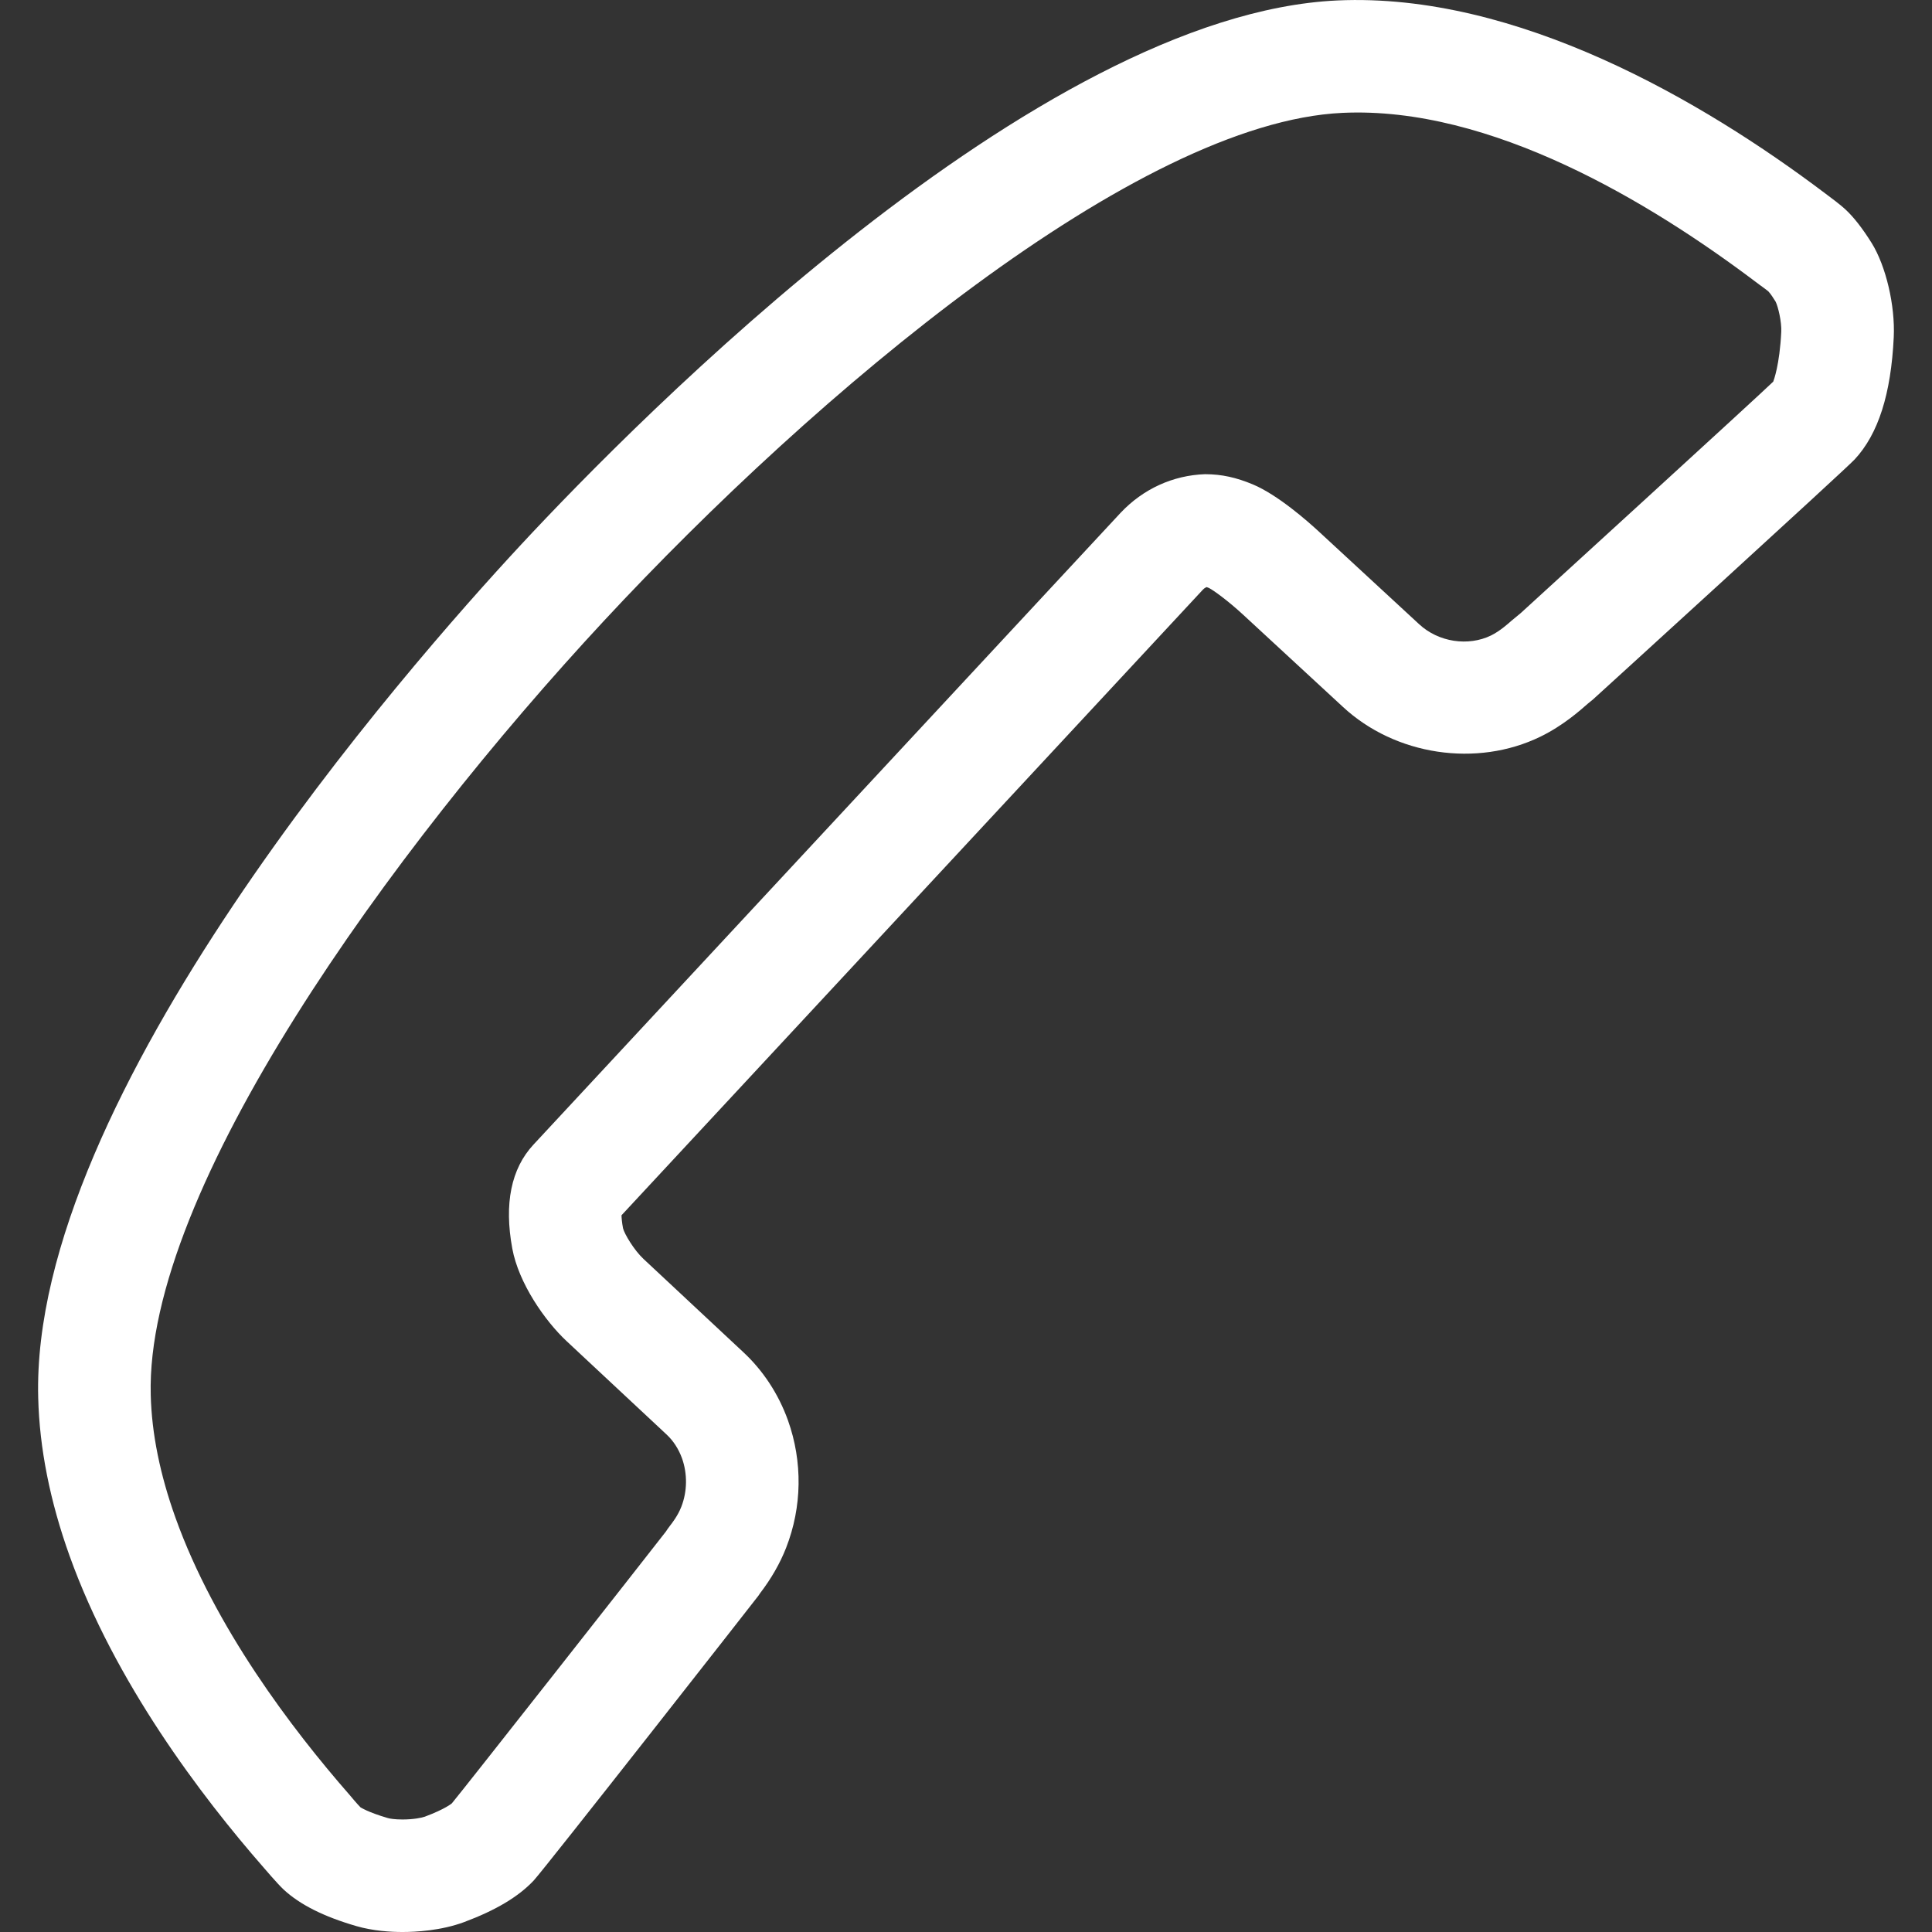 <?xml version="1.0" encoding="UTF-8" standalone="no"?>
<svg
   xmlns:dc="http://purl.org/dc/elements/1.1/"
   xmlns:cc="http://creativecommons.org/ns#"
   xmlns:rdf="http://www.w3.org/1999/02/22-rdf-syntax-ns#"
   xmlns:svg="http://www.w3.org/2000/svg"
   xmlns="http://www.w3.org/2000/svg"
   xmlns:sodipodi="http://sodipodi.sourceforge.net/DTD/sodipodi-0.dtd"
   xmlns:inkscape="http://www.inkscape.org/namespaces/inkscape"
   version="1.1"
   id="Capa_1"
   x="0px"
   y="0px"
   viewBox="0 0 51.512 51.512"
   style="enable-background:new 0 0 51.512 51.512;"
   xml:space="preserve"
   sodipodi:docname="cell-white.svg"
   inkscape:version="1.0.2 (e86c870879, 2021-01-15)"><rect x="0" y="0" width="51.512" height="51.512" fill="#333333" stroke="none"/><defs
   id="defs41" /><sodipodi:namedview
   pagecolor="#ffffff"
   bordercolor="#666666"
   borderopacity="1"
   objecttolerance="10"
   gridtolerance="10"
   guidetolerance="10"
   inkscape:pageopacity="0"
   inkscape:pageshadow="2"
   inkscape:window-width="796"
   inkscape:window-height="480"
   id="namedview39"
   showgrid="false"
   inkscape:zoom="10.677124"
   inkscape:cx="25.756001"
   inkscape:cy="25.756001"
   inkscape:window-x="0"
   inkscape:window-y="0"
   inkscape:window-maximized="0"
   inkscape:current-layer="Capa_1" />
<g
   id="g6"
   style="fill:#ffffff">
	<g
   id="g4"
   style="fill:#ffffff">
		<path
   style="fill:#ffffff"
   d="M49.202,5.582c-0.124-0.116-0.383-0.312-0.561-0.443c-3.229-2.435-8.193-5.345-12.984-5.127    c-8.022,0.37-18.684,11.196-21.761,14.506C10.82,17.829,0.801,29.253,1.019,37.273c0.033,1.337,0.314,2.754,0.836,4.21    c1.205,3.361,3.497,6.395,5.184,8.322c0,0,0.353,0.415,0.523,0.575c0.435,0.403,1.07,0.722,1.941,0.975    c0.445,0.129,0.914,0.157,1.228,0.157c0.35,0,1.028-0.035,1.645-0.265c0.844-0.315,1.448-0.676,1.854-1.108    c0.297-0.32,5.962-7.551,5.994-7.597l0.036-0.055c0.301-0.392,0.536-0.801,0.699-1.217c0.427-1.09,0.444-2.297,0.05-3.4    c-0.251-0.701-0.666-1.332-1.192-1.819l-2.66-2.485c-0.25-0.233-0.509-0.666-0.546-0.819c-0.03-0.161-0.038-0.273-0.04-0.345    L32.07,15.724c0.038-0.04,0.075-0.06,0.101-0.071c0.024,0.008,0.045,0.018,0.061,0.023c0.124,0.061,0.518,0.349,0.908,0.709    l2.662,2.459c1.399,1.301,3.575,1.624,5.272,0.796c0.605-0.295,1.057-0.699,1.27-0.886l0.12-0.097    c0.055-0.048,6.736-6.136,6.987-6.409c0.629-0.677,0.969-1.743,1.041-3.258c0.04-0.842-0.208-1.898-0.589-2.511    C49.656,6.085,49.426,5.79,49.202,5.582z M47.279,10.175c-0.346,0.341-6.415,5.882-6.733,6.172l-0.247,0.204    c-0.093,0.083-0.312,0.278-0.544,0.392c-0.608,0.296-1.4,0.18-1.917-0.3l-2.665-2.462c-0.311-0.288-1.107-0.988-1.77-1.266    c-0.442-0.184-0.827-0.271-1.274-0.272c-0.854,0.03-1.65,0.392-2.251,1.03L14.223,30.519c-0.595,0.641-0.785,1.573-0.564,2.771    c0.171,0.926,0.871,1.929,1.449,2.469l2.665,2.489c0.179,0.166,0.321,0.386,0.411,0.634c0.148,0.414,0.141,0.886-0.019,1.294    c-0.093,0.238-0.248,0.436-0.299,0.501c-0.048,0.062-0.083,0.112-0.111,0.157c-0.537,0.693-5.424,6.911-5.708,7.248    c-0.002,0.001-0.167,0.148-0.72,0.355c-0.078,0.029-0.308,0.075-0.595,0.075c-0.207,0-0.342-0.023-0.391-0.038    c-0.536-0.156-0.724-0.285-0.728-0.285c-0.097-0.097-0.264-0.299-0.293-0.333c-1.539-1.759-3.594-4.467-4.64-7.386    c-0.414-1.154-0.636-2.254-0.661-3.274c-0.149-5.479,6.413-14.541,12.076-20.635c5.662-6.095,14.221-13.3,19.7-13.552    c3.95-0.184,8.201,2.385,11.007,4.5L46.91,7.59c0.064,0.047,0.184,0.132,0.236,0.176c0.071,0.075,0.14,0.187,0.196,0.276    c0.068,0.133,0.164,0.546,0.151,0.804C47.45,9.732,47.291,10.142,47.279,10.175z"
   id="path2" />
	</g>
</g>
<g
   id="g8">
</g>
<g
   id="g10">
</g>
<g
   id="g12">
</g>
<g
   id="g14">
</g>
<g
   id="g16">
</g>
<g
   id="g18">
</g>
<g
   id="g20">
</g>
<g
   id="g22">
</g>
<g
   id="g24">
</g>
<g
   id="g26">
</g>
<g
   id="g28">
</g>
<g
   id="g30">
</g>
<g
   id="g32">
</g>
<g
   id="g34">
</g>
<g
   id="g36">
</g>
</svg>
